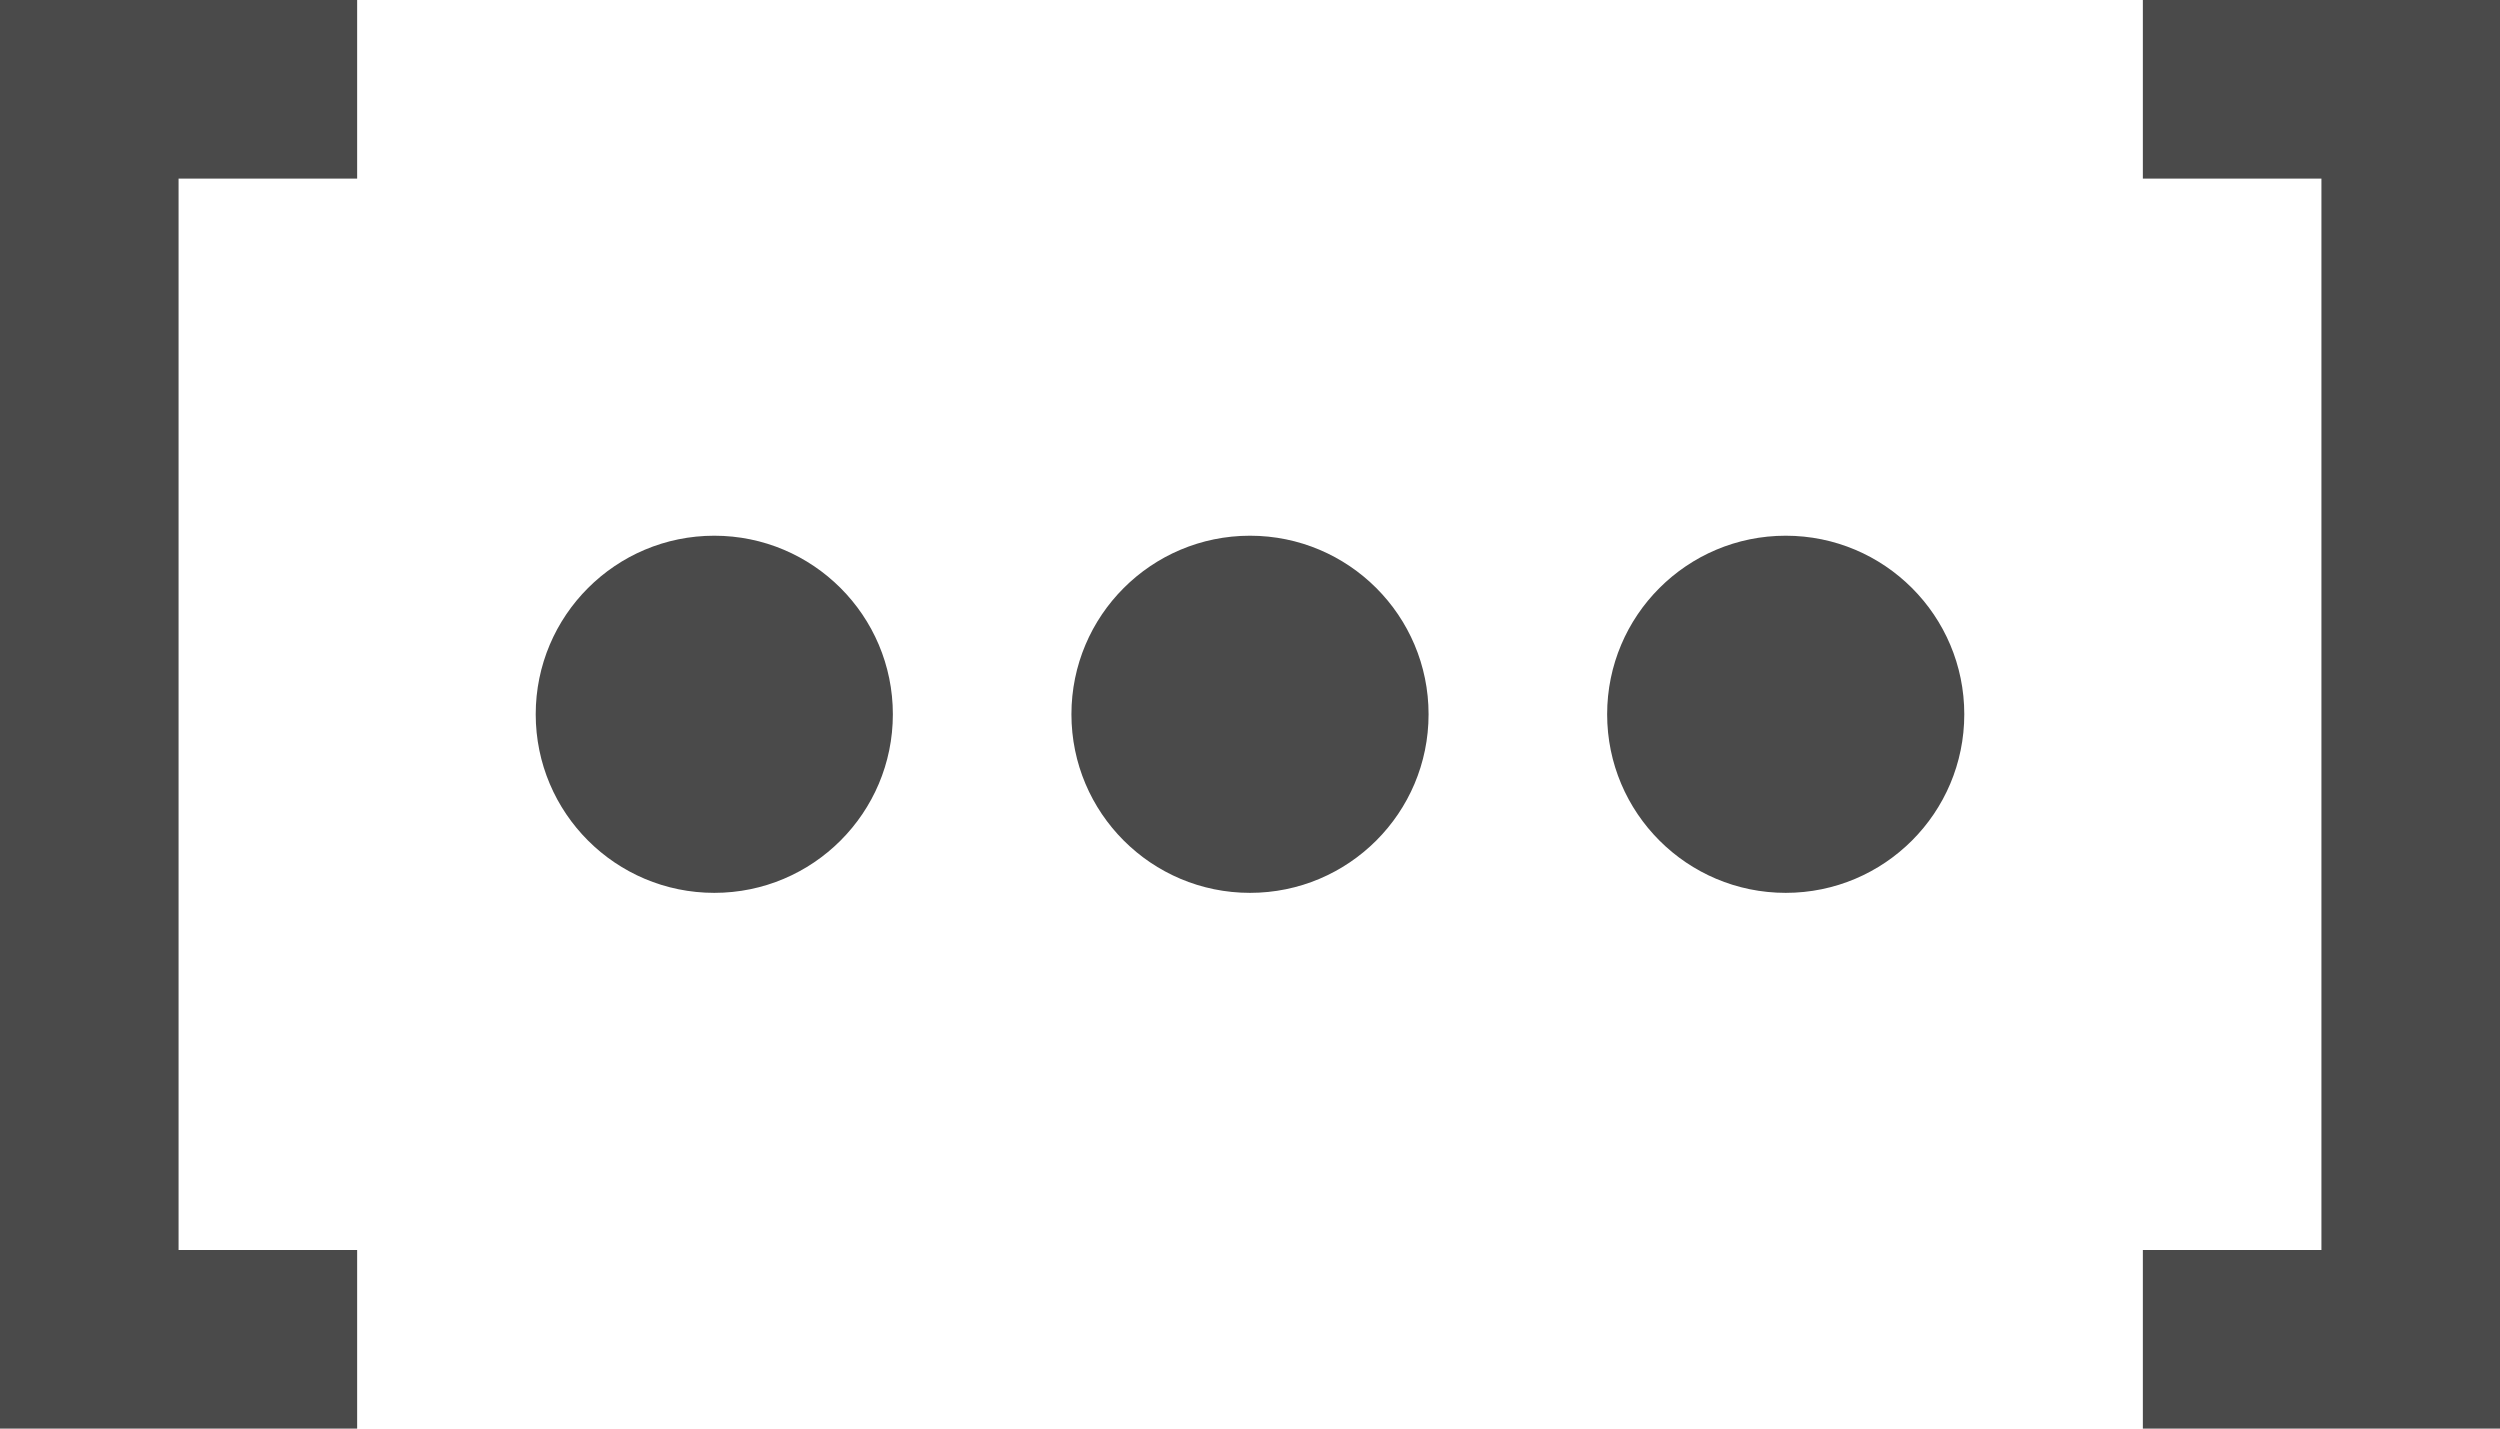 <?xml version="1.0" encoding="UTF-8" standalone="no"?>
<svg width="140px" height="80px" viewBox="0 0 140 80" version="1.1" xmlns="http://www.w3.org/2000/svg" xmlns:xlink="http://www.w3.org/1999/xlink" xmlns:sketch="http://www.bohemiancoding.com/sketch/ns">
    <!-- Generator: Sketch 3.1.1 (8761) - http://www.bohemiancoding.com/sketch -->
    <title>selecting 2</title>
    <desc>Created with Sketch.</desc>
    <defs></defs>
    <g id="Page-1" stroke="none" stroke-width="1" fill="none" fill-rule="evenodd" sketch:type="MSPage">
        <path d="M0,80 L0,0 L20,0 L20,10 L10,10 L10,70 L20,70 L20,80 L0,80 Z" id="Rectangle-2" fill="#4A4A4A" sketch:type="MSShapeGroup"></path>
        <path d="M130,10 L120,10 L120,0 L140,0 L140,80 L120,80 L120,70 L130,70 L130,10 Z" id="Rectangle-6" fill="#4A4A4A" sketch:type="MSShapeGroup"></path>
        <circle id="Oval-1" fill="#4A4A4A" sketch:type="MSShapeGroup" cx="40" cy="40" r="10"></circle>
        <circle id="Oval-2" fill="#4A4A4A" sketch:type="MSShapeGroup" cx="70" cy="40" r="10"></circle>
        <circle id="Oval-3" fill="#4A4A4A" sketch:type="MSShapeGroup" cx="100" cy="40" r="10"></circle>
    </g>
</svg>